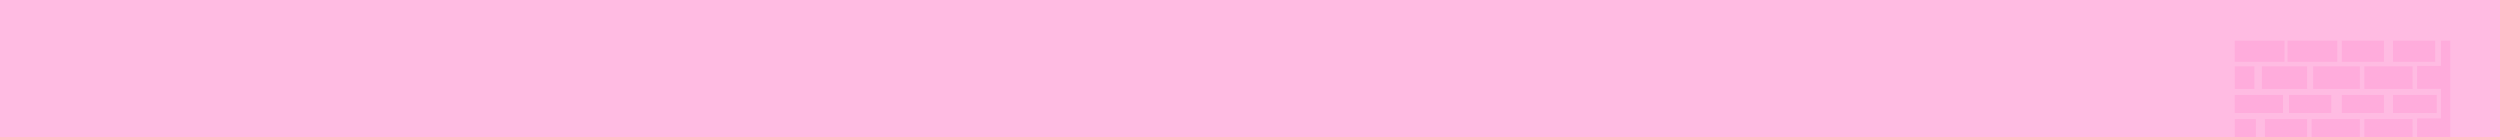 <svg xmlns="http://www.w3.org/2000/svg" width="1659" height="91"><g fill="none" fill-rule="evenodd"><path fill="#FFBBE2" d="M0 0h1659v92H0z"/><g fill="#FFACDC"><path d="M1483 41h33V27h-33zm35 0h33V27h-33zm36 0h28V27h-28zm-19 18h31V44h-31zm-34 0h30V44h-30zm-18 16h32V63h-32zm36 0h28V63h-28zm35 0h28V63h-28zm34 0h29V63h-29zm-19 16h32V79h-32zm-35 0h32V79h-32zm-31 0h28V79h-28zm-20 0h14V79h-14zm0-32h13V44h-13zm86 0h32V44h-32zm19-18h28V27h-28z"/><path d="M1619.808 27v16.731H1604v15.213h15.808v19.661H1604V91h22V27z"/></g></g></svg>